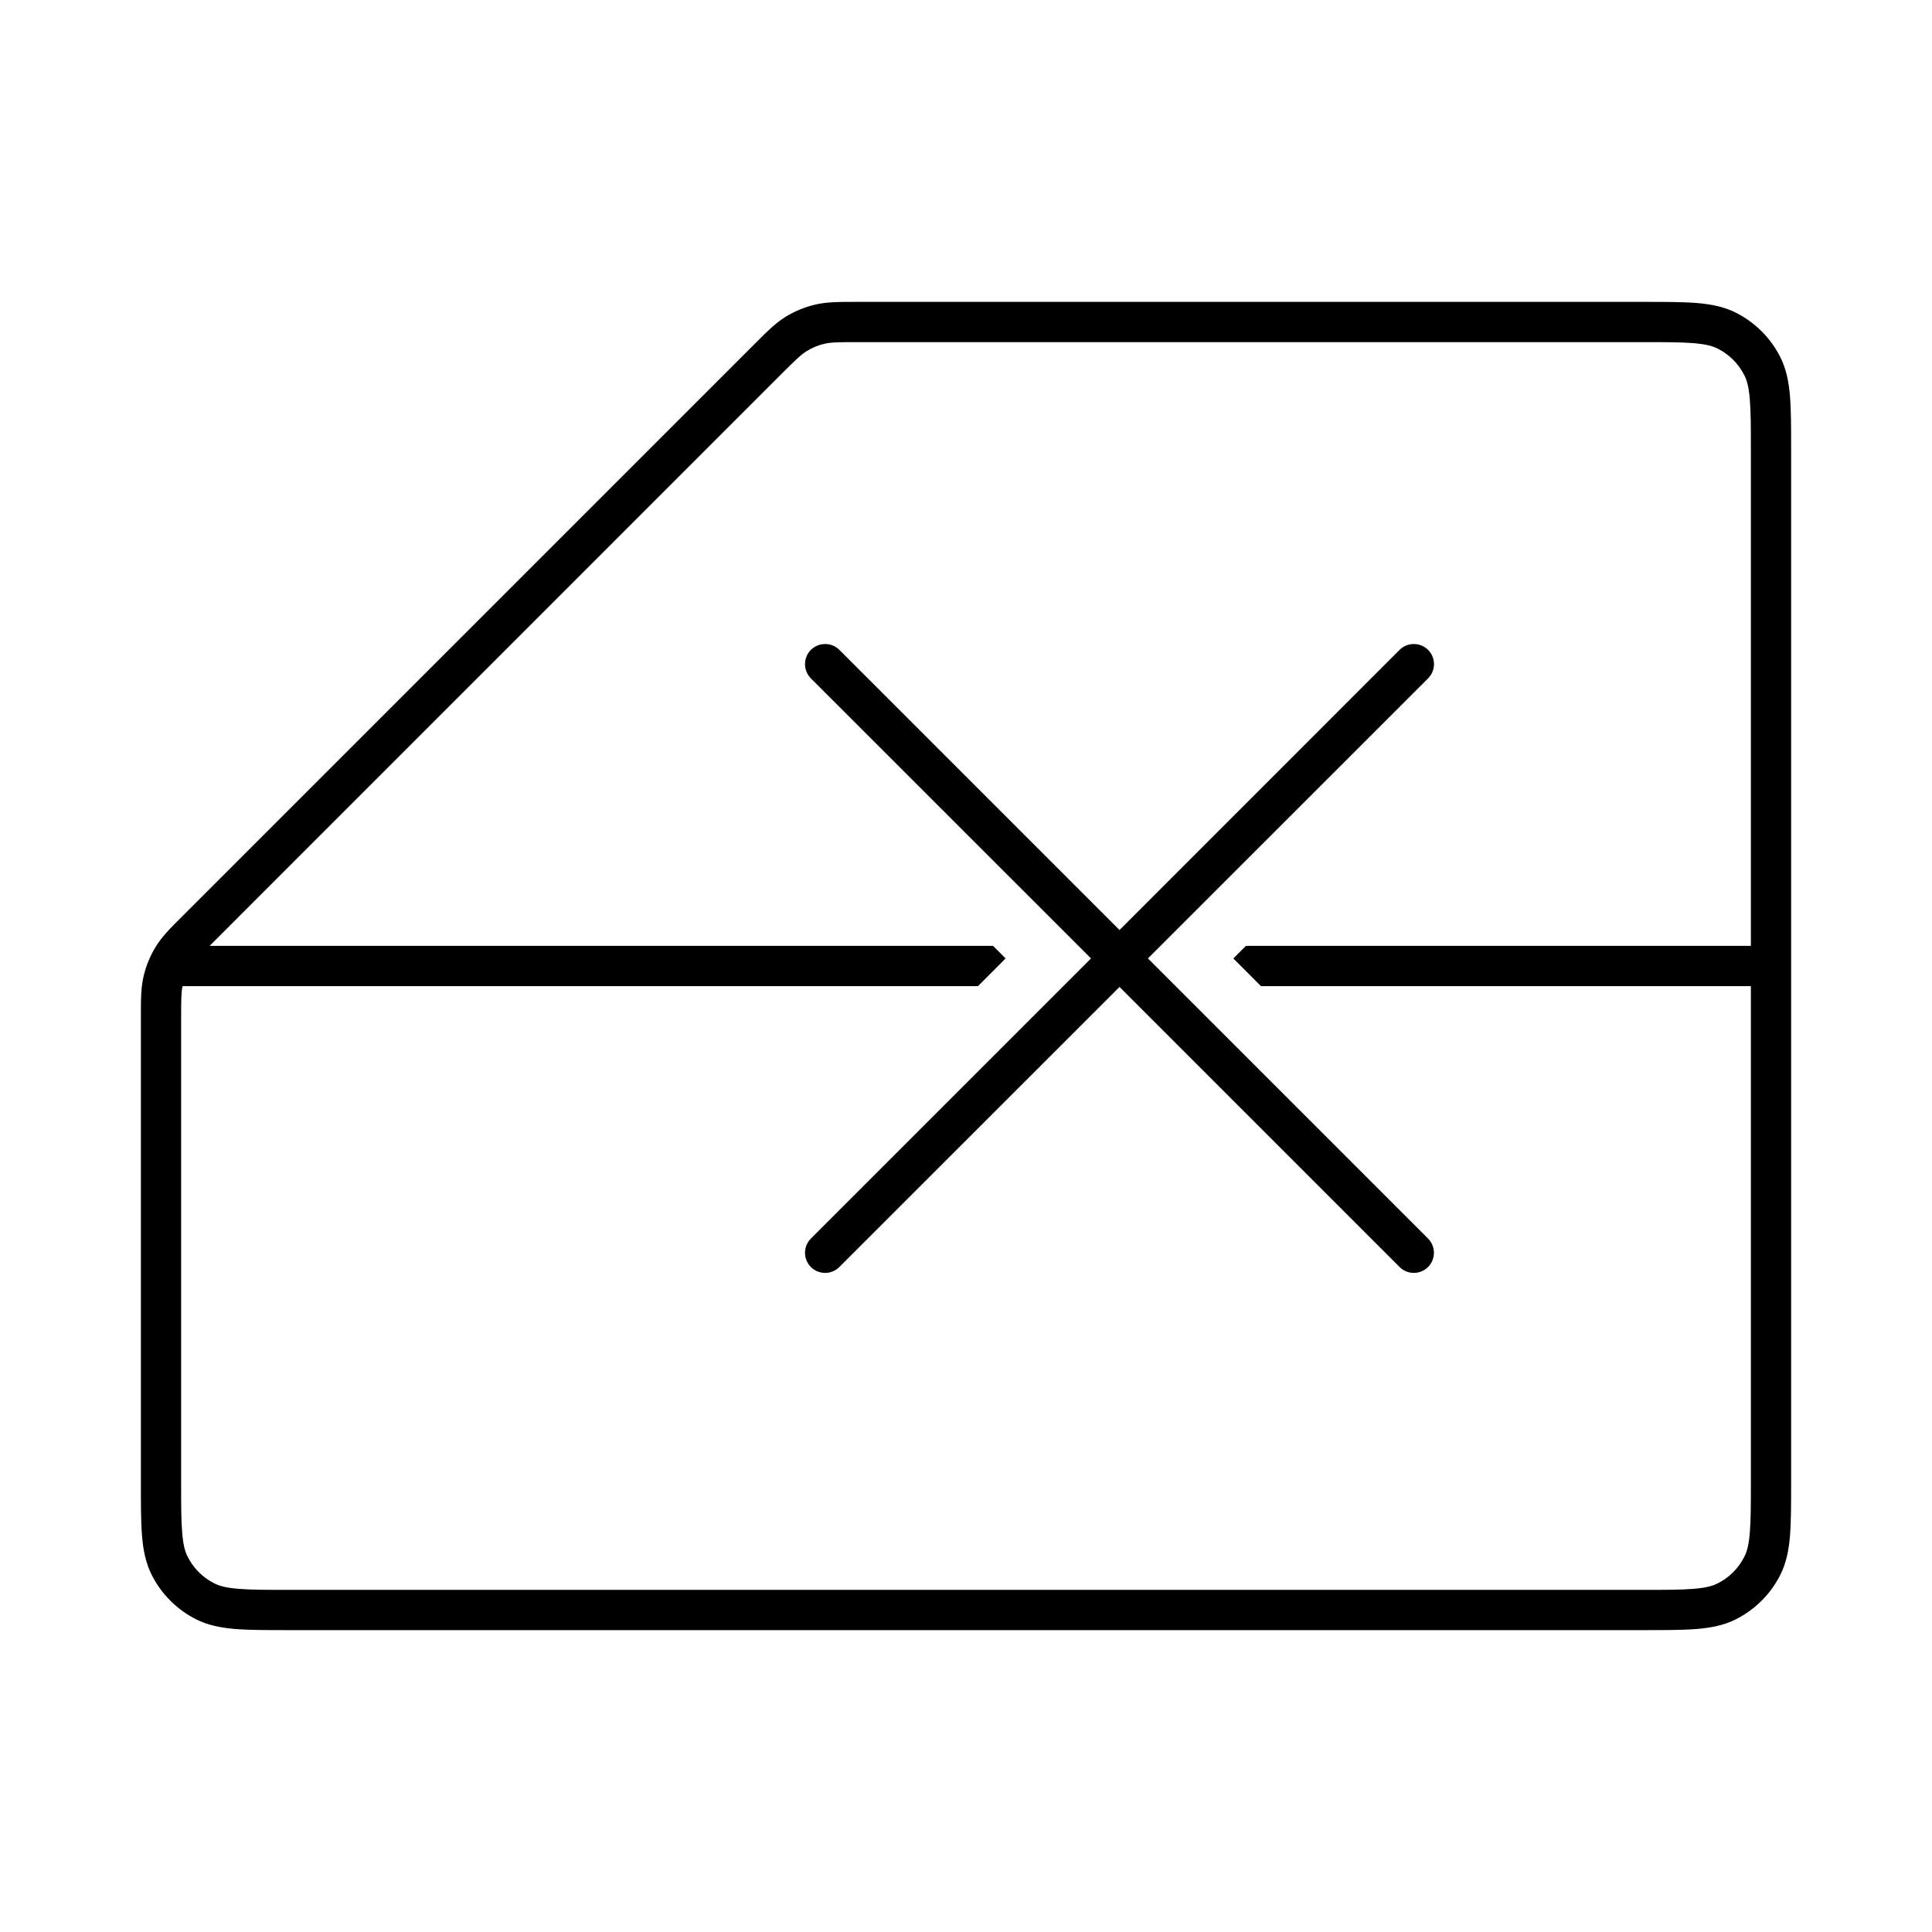 <svg width="24" height="24" viewBox="0 0 24 24" fill="none" xmlns="http://www.w3.org/2000/svg">
<path d="M10.073 8.073C10.171 7.976 10.329 7.976 10.427 8.073L13.907 11.553L17.386 8.073C17.484 7.976 17.642 7.976 17.74 8.073C17.838 8.171 17.838 8.329 17.74 8.427L14.26 11.906L17.74 15.386C17.837 15.484 17.837 15.642 17.74 15.739C17.642 15.837 17.484 15.837 17.386 15.739L13.907 12.26L10.427 15.739C10.329 15.837 10.171 15.837 10.073 15.739C9.976 15.642 9.976 15.484 10.073 15.386L13.553 11.906L10.073 8.427C9.976 8.329 9.976 8.171 10.073 8.073Z" fill="black"/>
<path fill-rule="evenodd" clip-rule="evenodd" d="M10.634 3.75L20.411 3.75C20.682 3.75 20.9 3.75 21.077 3.764C21.259 3.779 21.419 3.811 21.567 3.886C21.803 4.006 21.994 4.197 22.114 4.433C22.189 4.581 22.221 4.741 22.236 4.923C22.25 5.1 22.25 5.318 22.25 5.589V18.411C22.25 18.682 22.25 18.9 22.236 19.077C22.221 19.259 22.189 19.419 22.114 19.567C21.994 19.803 21.803 19.994 21.567 20.114C21.419 20.189 21.259 20.221 21.077 20.236C20.9 20.25 20.682 20.25 20.411 20.25H3.589C3.318 20.25 3.1 20.25 2.923 20.236C2.741 20.221 2.581 20.189 2.433 20.114C2.197 19.994 2.006 19.803 1.886 19.567C1.811 19.419 1.779 19.259 1.764 19.077C1.75 18.9 1.75 18.682 1.75 18.411L1.75 12.634C1.75 12.417 1.75 12.267 1.785 12.122C1.815 11.995 1.866 11.873 1.934 11.761C2.012 11.634 2.118 11.528 2.272 11.375L9.375 4.272C9.528 4.118 9.635 4.012 9.761 3.934C9.873 3.866 9.995 3.815 10.122 3.785C10.267 3.75 10.417 3.75 10.634 3.75ZM10.663 4.25C10.406 4.25 10.319 4.252 10.239 4.271C10.163 4.289 10.089 4.319 10.022 4.361C9.953 4.403 9.89 4.464 9.708 4.645L2.604 11.75H12.336L12.492 11.906L12.149 12.25H2.268C2.251 12.327 2.25 12.418 2.25 12.663V18.4C2.25 18.684 2.25 18.882 2.263 19.037C2.275 19.188 2.298 19.275 2.332 19.34C2.404 19.482 2.518 19.596 2.66 19.668C2.725 19.702 2.812 19.725 2.964 19.737C3.118 19.75 3.316 19.75 3.6 19.75H20.4C20.684 19.75 20.882 19.75 21.037 19.737C21.188 19.725 21.275 19.702 21.34 19.668C21.482 19.596 21.596 19.482 21.668 19.34C21.702 19.275 21.725 19.188 21.737 19.037C21.75 18.882 21.75 18.684 21.75 18.4V12.25H15.664L15.321 11.906L15.477 11.75H21.75V5.6C21.75 5.316 21.75 5.118 21.737 4.964C21.725 4.812 21.702 4.725 21.668 4.66C21.596 4.518 21.482 4.404 21.34 4.332C21.275 4.298 21.188 4.275 21.037 4.263C20.882 4.25 20.684 4.25 20.4 4.25H10.663Z" fill="black"/>
</svg>
